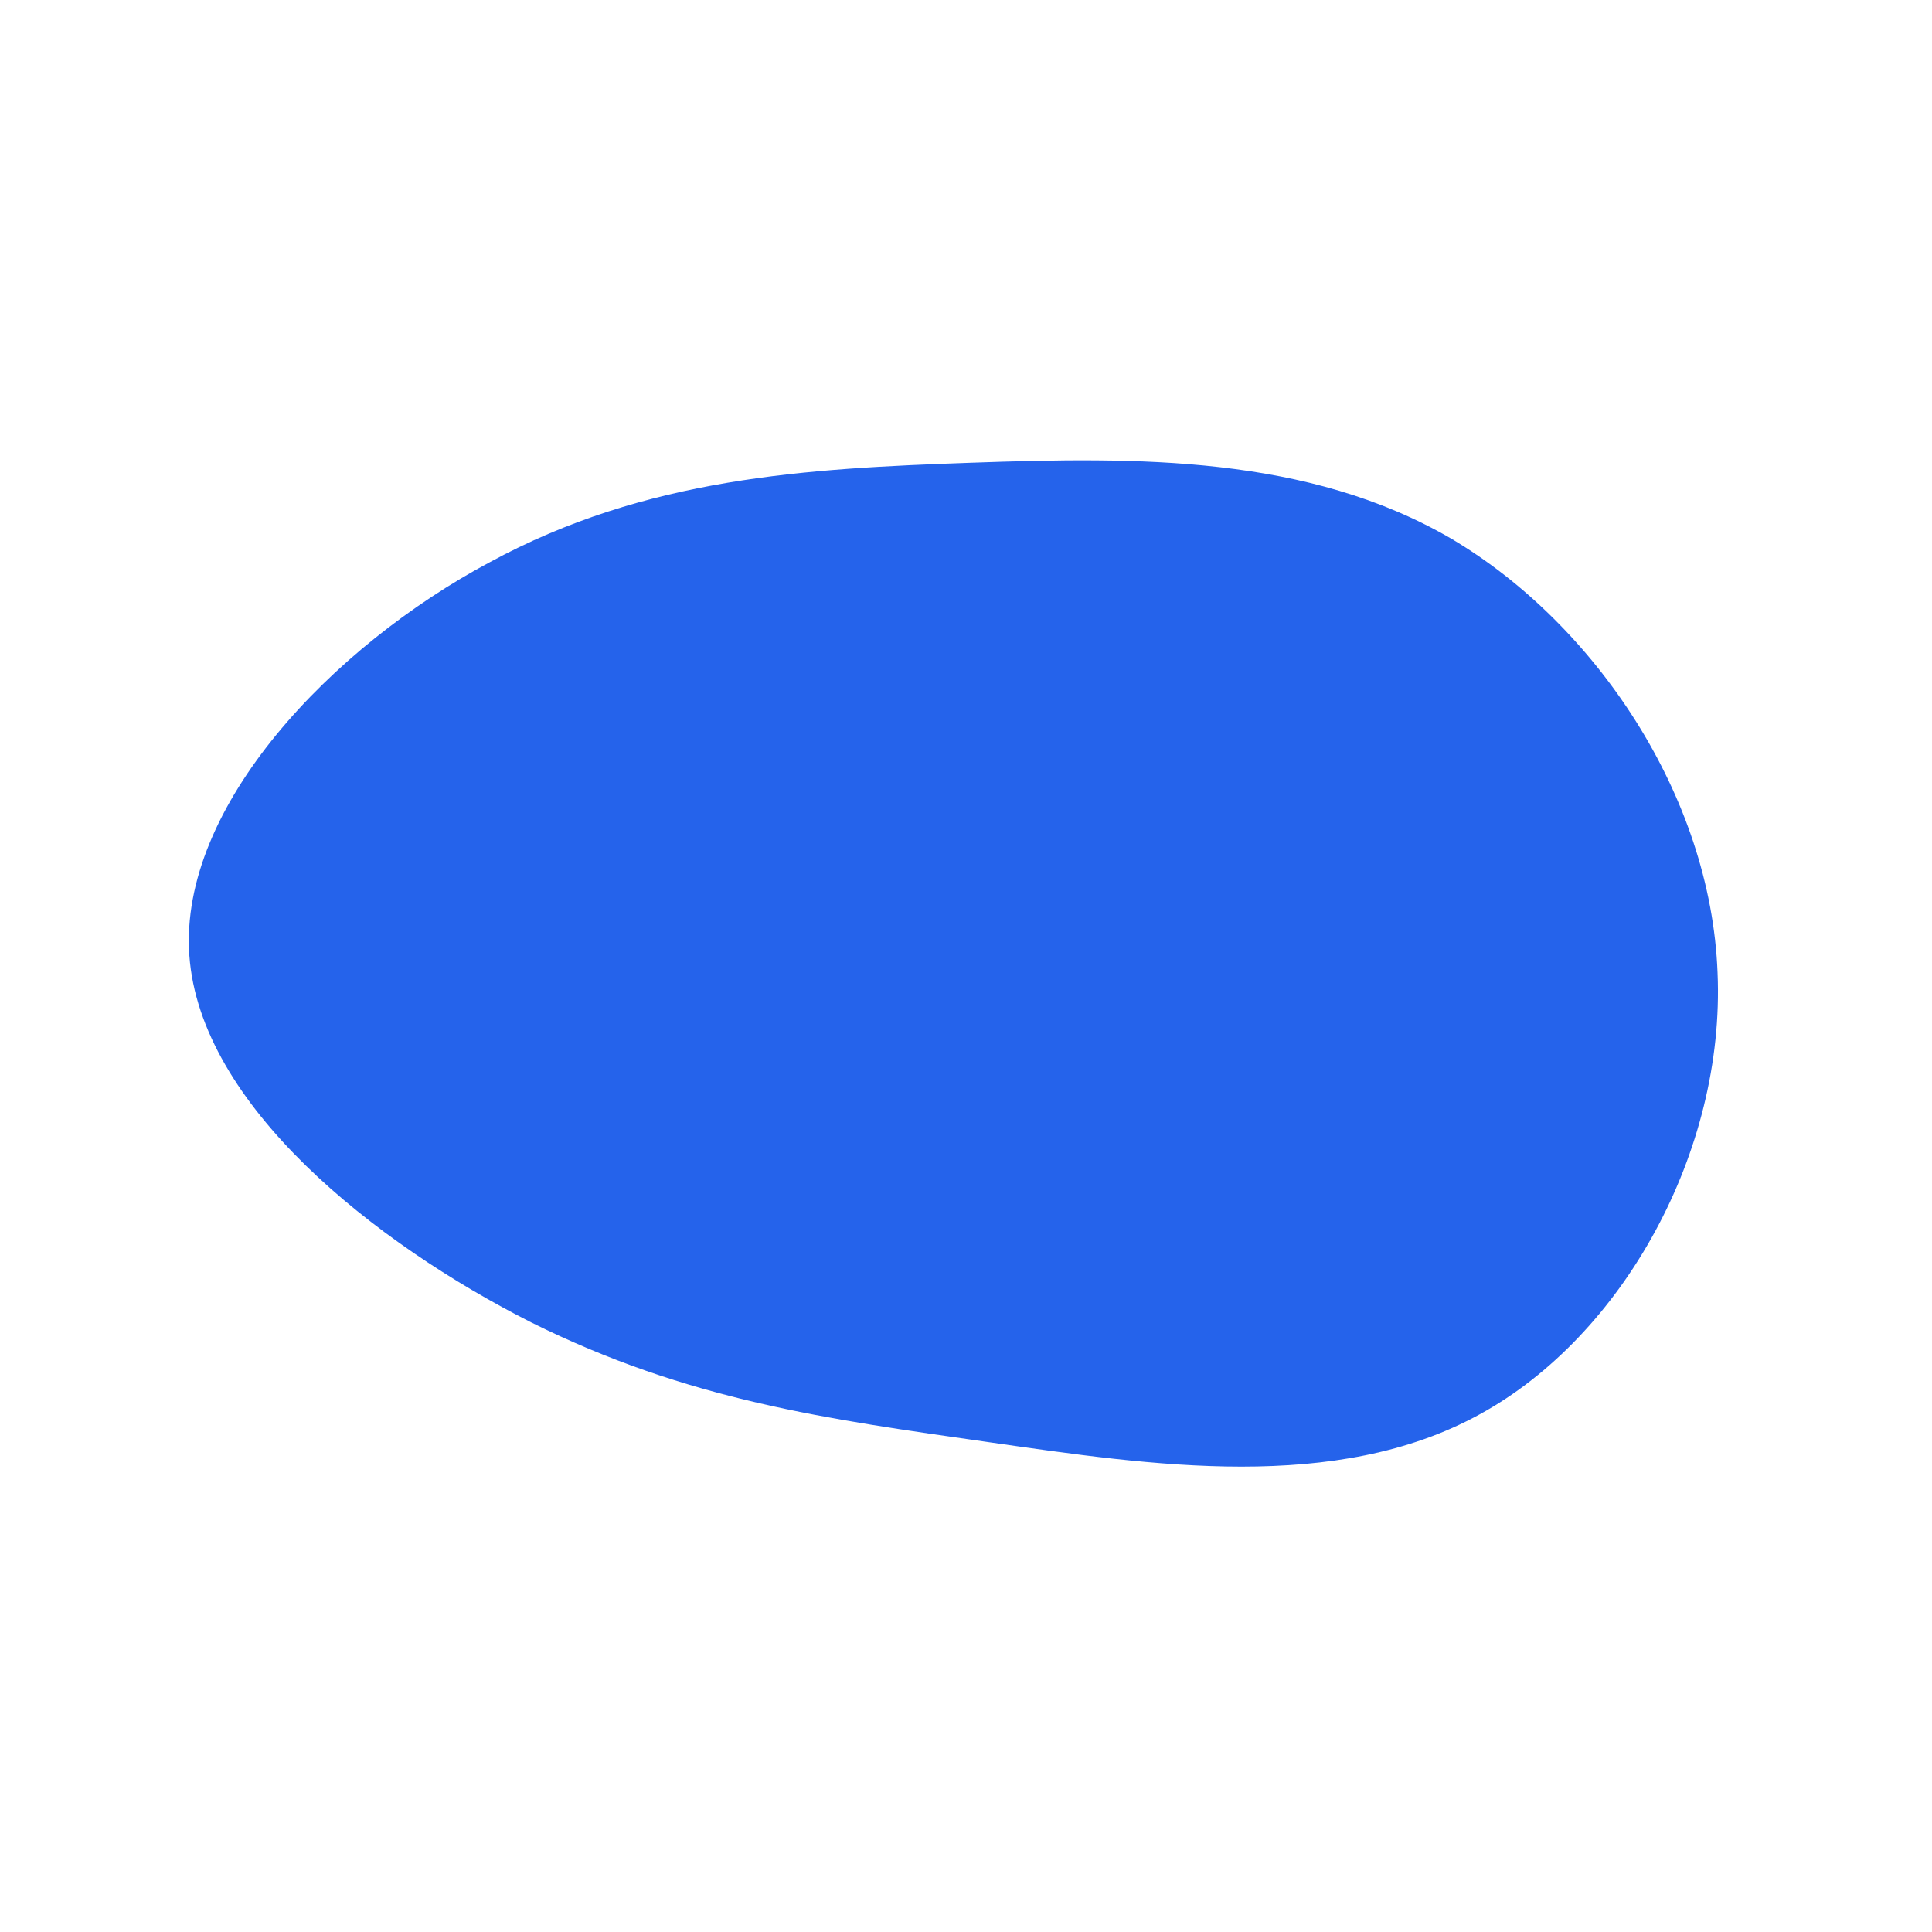 <?xml version="1.0" standalone="no"?>
<svg viewBox="0 0 200 200" xmlns="http://www.w3.org/2000/svg">
  <path fill="#2563EB" d="M50.3,-44.2C65.1,-35.4,77.1,-17.7,77.8,0.7C78.6,19.2,68,38.3,53.2,46.4C38.3,54.6,19.2,51.7,2.4,49.3C-14.4,46.9,-28.7,45,-45,36.9C-61.2,28.7,-79.3,14.4,-80.4,-1.1C-81.5,-16.5,-65.6,-33.1,-49.3,-41.8C-33.1,-50.6,-16.5,-51.5,0.6,-52.1C17.7,-52.7,35.4,-52.9,50.3,-44.2Z" transform="translate(100 100)" />
</svg>
